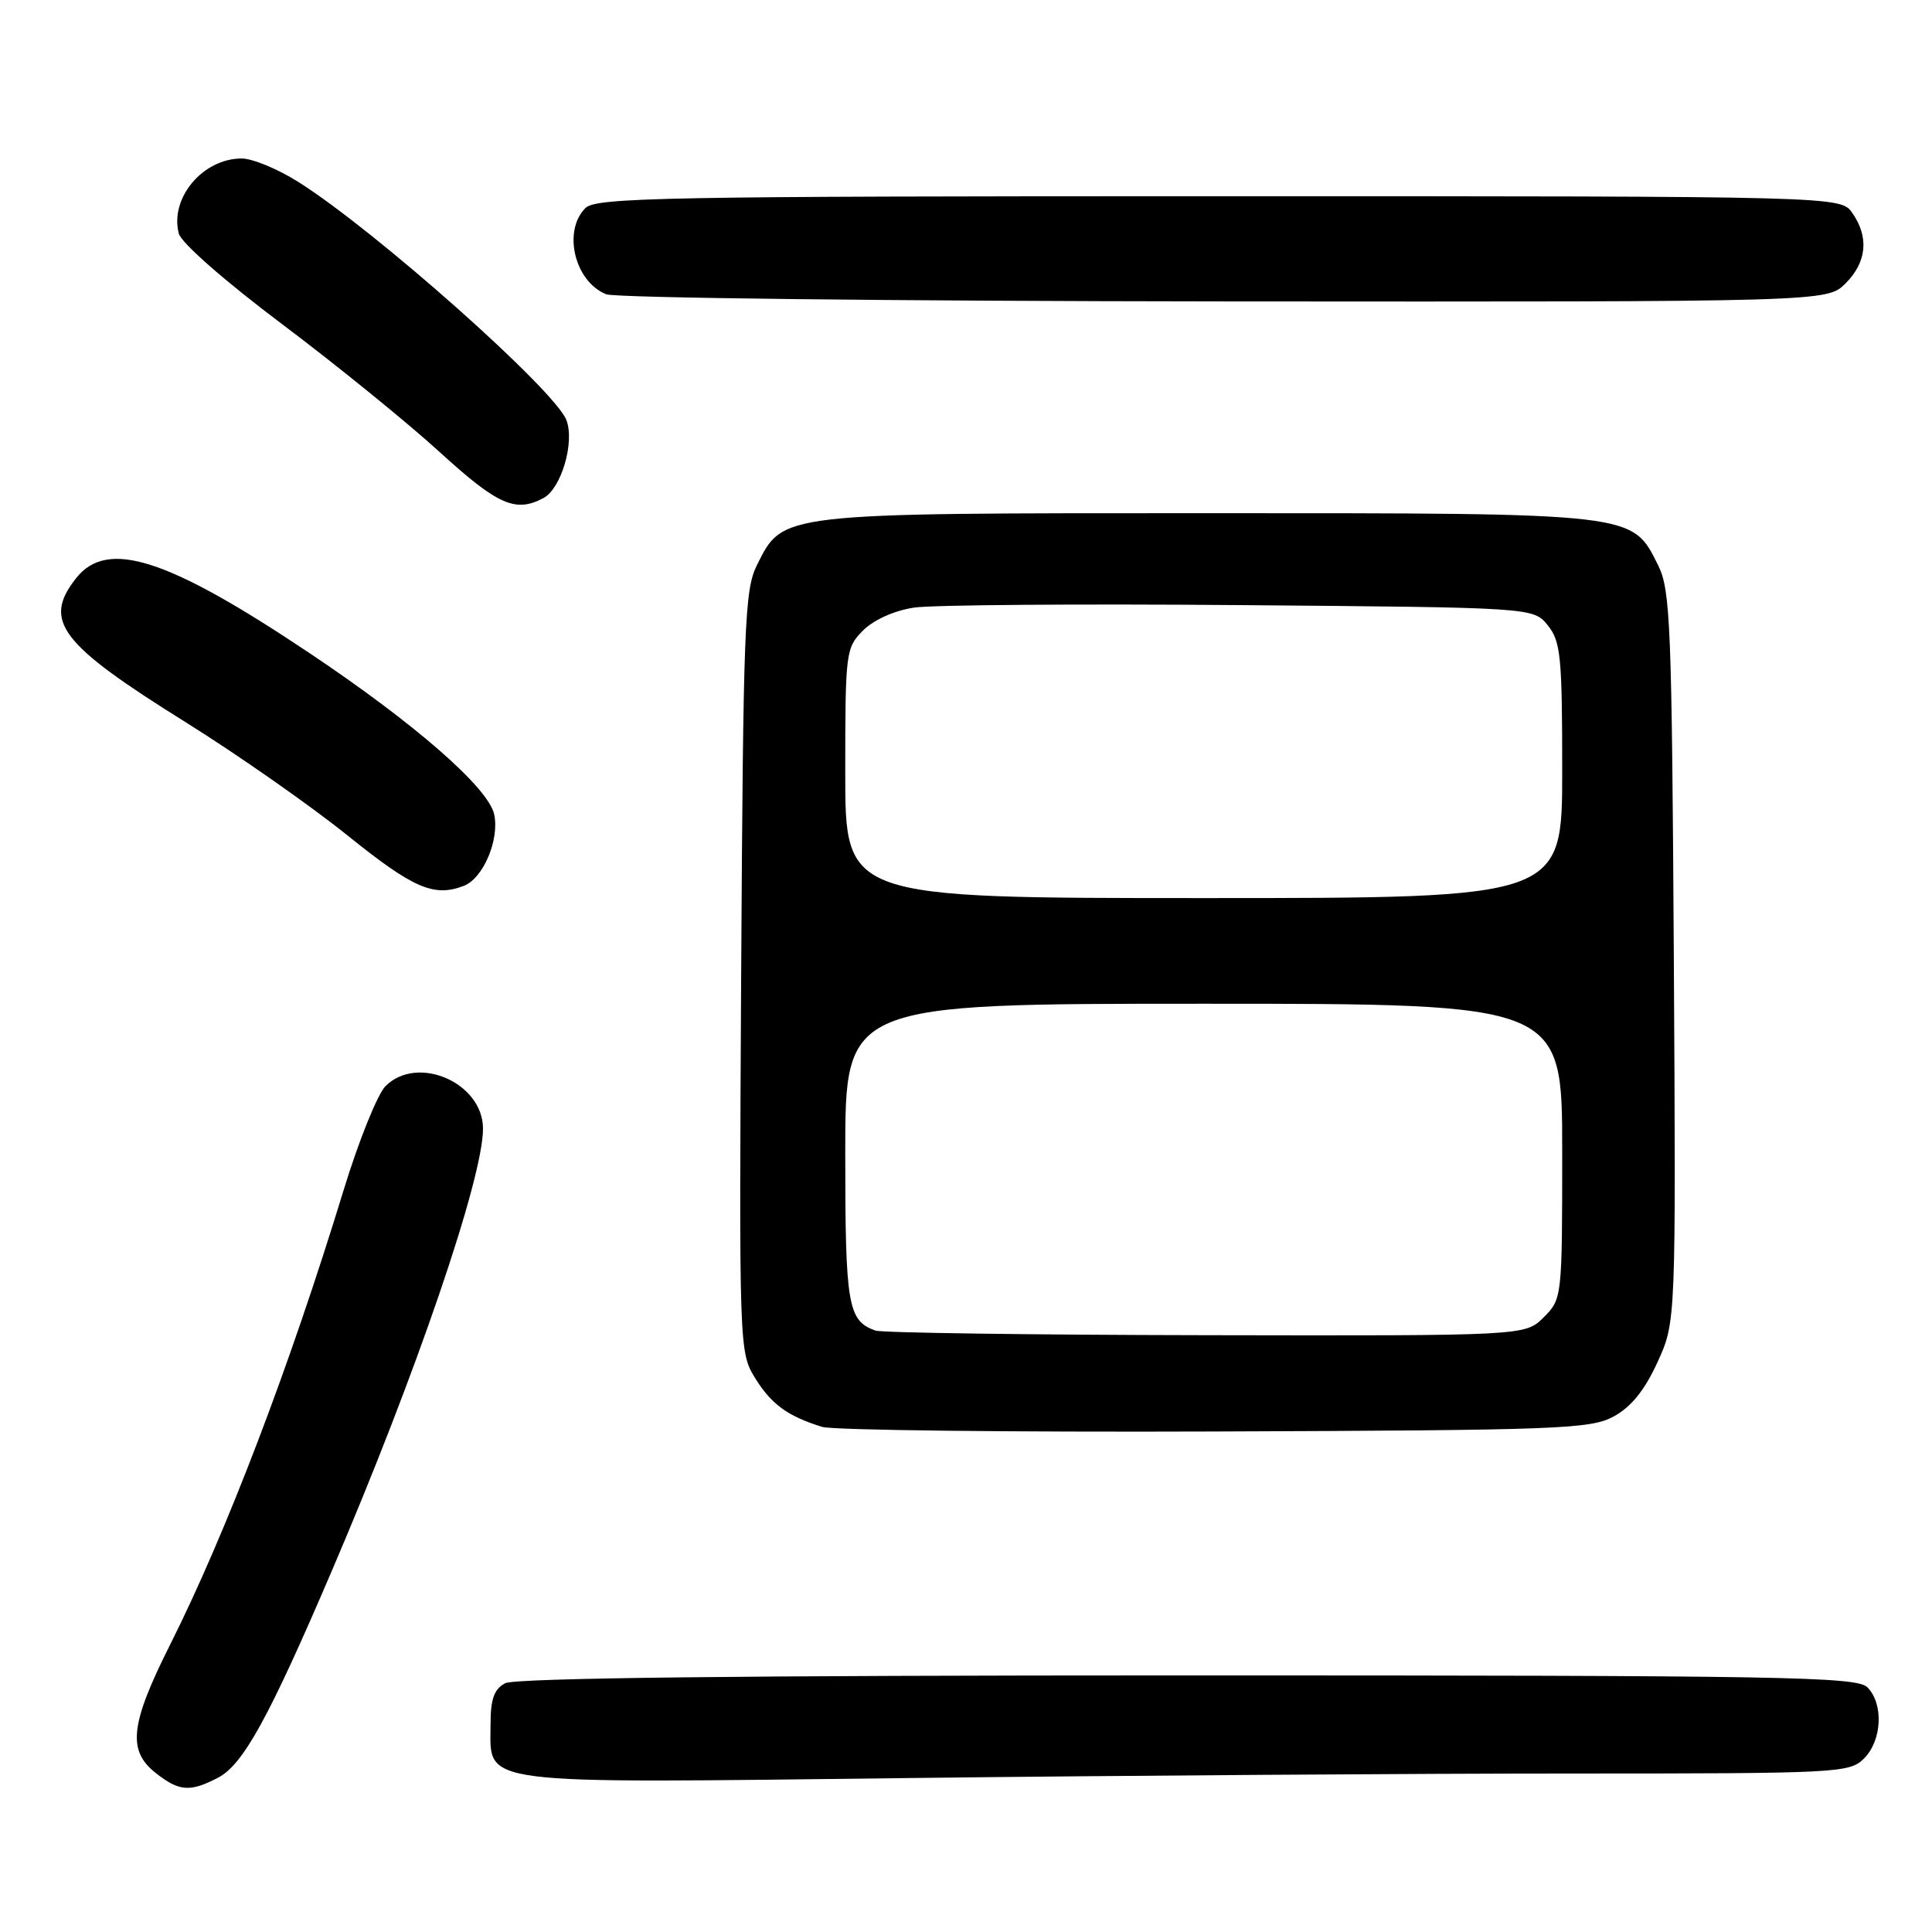 <?xml version="1.0" encoding="UTF-8" standalone="no"?>
<!DOCTYPE svg PUBLIC "-//W3C//DTD SVG 1.1//EN" "http://www.w3.org/Graphics/SVG/1.1/DTD/svg11.dtd" >
<svg xmlns="http://www.w3.org/2000/svg" xmlns:xlink="http://www.w3.org/1999/xlink" version="1.1" viewBox="0 0 256 256">
 <g >
 <path fill="currentColor"
d=" M 28.88 235.56 C 32.21 233.84 35.63 227.63 44.03 208.00 C 55.16 182.02 64.00 156.16 64.00 149.56 C 64.00 143.47 55.32 139.68 51.08 143.92 C 50.03 144.97 47.53 151.16 45.54 157.67 C 38.41 181.02 29.96 203.14 22.57 217.87 C 17.25 228.45 16.85 231.95 20.63 234.93 C 23.75 237.38 25.16 237.49 28.88 235.56 Z  M 208.16 235.00 C 243.67 235.00 245.07 234.93 247.00 233.00 C 249.39 230.61 249.61 225.76 247.43 223.57 C 246.02 222.17 236.48 222.00 157.36 222.00 C 98.27 222.00 68.23 222.34 66.93 223.04 C 65.47 223.82 65.00 225.14 65.00 228.48 C 65.00 236.64 62.33 236.29 120.41 235.60 C 148.42 235.27 187.90 235.00 208.16 235.00 Z  M 213.84 187.68 C 216.14 186.43 217.94 184.19 219.62 180.51 C 222.07 175.16 222.07 175.16 221.79 126.83 C 221.53 82.81 221.34 78.18 219.72 74.92 C 216.22 67.91 217.04 68.00 160.00 68.00 C 102.96 68.00 103.78 67.91 100.28 74.92 C 98.66 78.19 98.48 82.89 98.21 128.82 C 97.93 178.64 97.95 179.18 100.05 182.59 C 102.21 186.08 104.36 187.65 108.94 189.07 C 110.35 189.51 133.77 189.78 161.00 189.68 C 206.79 189.51 210.75 189.36 213.84 187.68 Z  M 61.46 117.38 C 64.03 116.39 66.21 111.25 65.48 107.90 C 64.70 104.37 55.02 95.91 41.00 86.53 C 22.15 73.92 14.21 71.37 10.07 76.63 C 5.63 82.28 7.93 85.30 24.57 95.68 C 31.46 99.98 41.16 106.76 46.11 110.75 C 54.79 117.73 57.49 118.90 61.46 117.38 Z  M 72.02 65.99 C 74.37 64.73 76.18 58.59 75.05 55.66 C 73.52 51.68 49.74 30.55 39.55 24.12 C 36.83 22.40 33.45 21.00 32.03 21.00 C 26.87 21.00 22.47 26.25 23.69 30.94 C 24.02 32.19 29.78 37.24 37.38 42.95 C 44.60 48.38 54.00 56.01 58.27 59.91 C 65.96 66.93 68.32 67.97 72.02 65.99 Z  M 244.55 37.55 C 247.36 34.73 247.68 31.42 245.44 28.22 C 243.89 26.00 243.89 26.00 161.51 26.00 C 87.96 26.00 78.97 26.17 77.57 27.57 C 74.53 30.61 76.14 37.31 80.32 38.99 C 81.52 39.48 118.41 39.90 162.30 39.94 C 242.09 40.00 242.09 40.00 244.55 37.55 Z  M 116.00 176.31 C 112.34 175.00 112.00 173.00 112.00 152.81 C 112.00 133.00 112.00 133.00 159.50 133.00 C 207.00 133.00 207.00 133.00 207.00 152.55 C 207.00 171.96 206.98 172.11 204.55 174.55 C 202.09 177.00 202.09 177.00 159.80 176.92 C 136.53 176.88 116.83 176.60 116.00 176.31 Z  M 112.00 102.45 C 112.00 86.37 112.07 85.84 114.37 83.53 C 115.79 82.12 118.51 80.90 121.12 80.51 C 123.53 80.15 142.98 80.00 164.34 80.18 C 203.18 80.50 203.18 80.50 205.09 82.86 C 206.80 84.98 207.00 86.98 207.00 102.11 C 207.00 119.00 207.00 119.00 159.50 119.00 C 112.00 119.00 112.00 119.00 112.00 102.45 Z "/>
</g>
</svg>